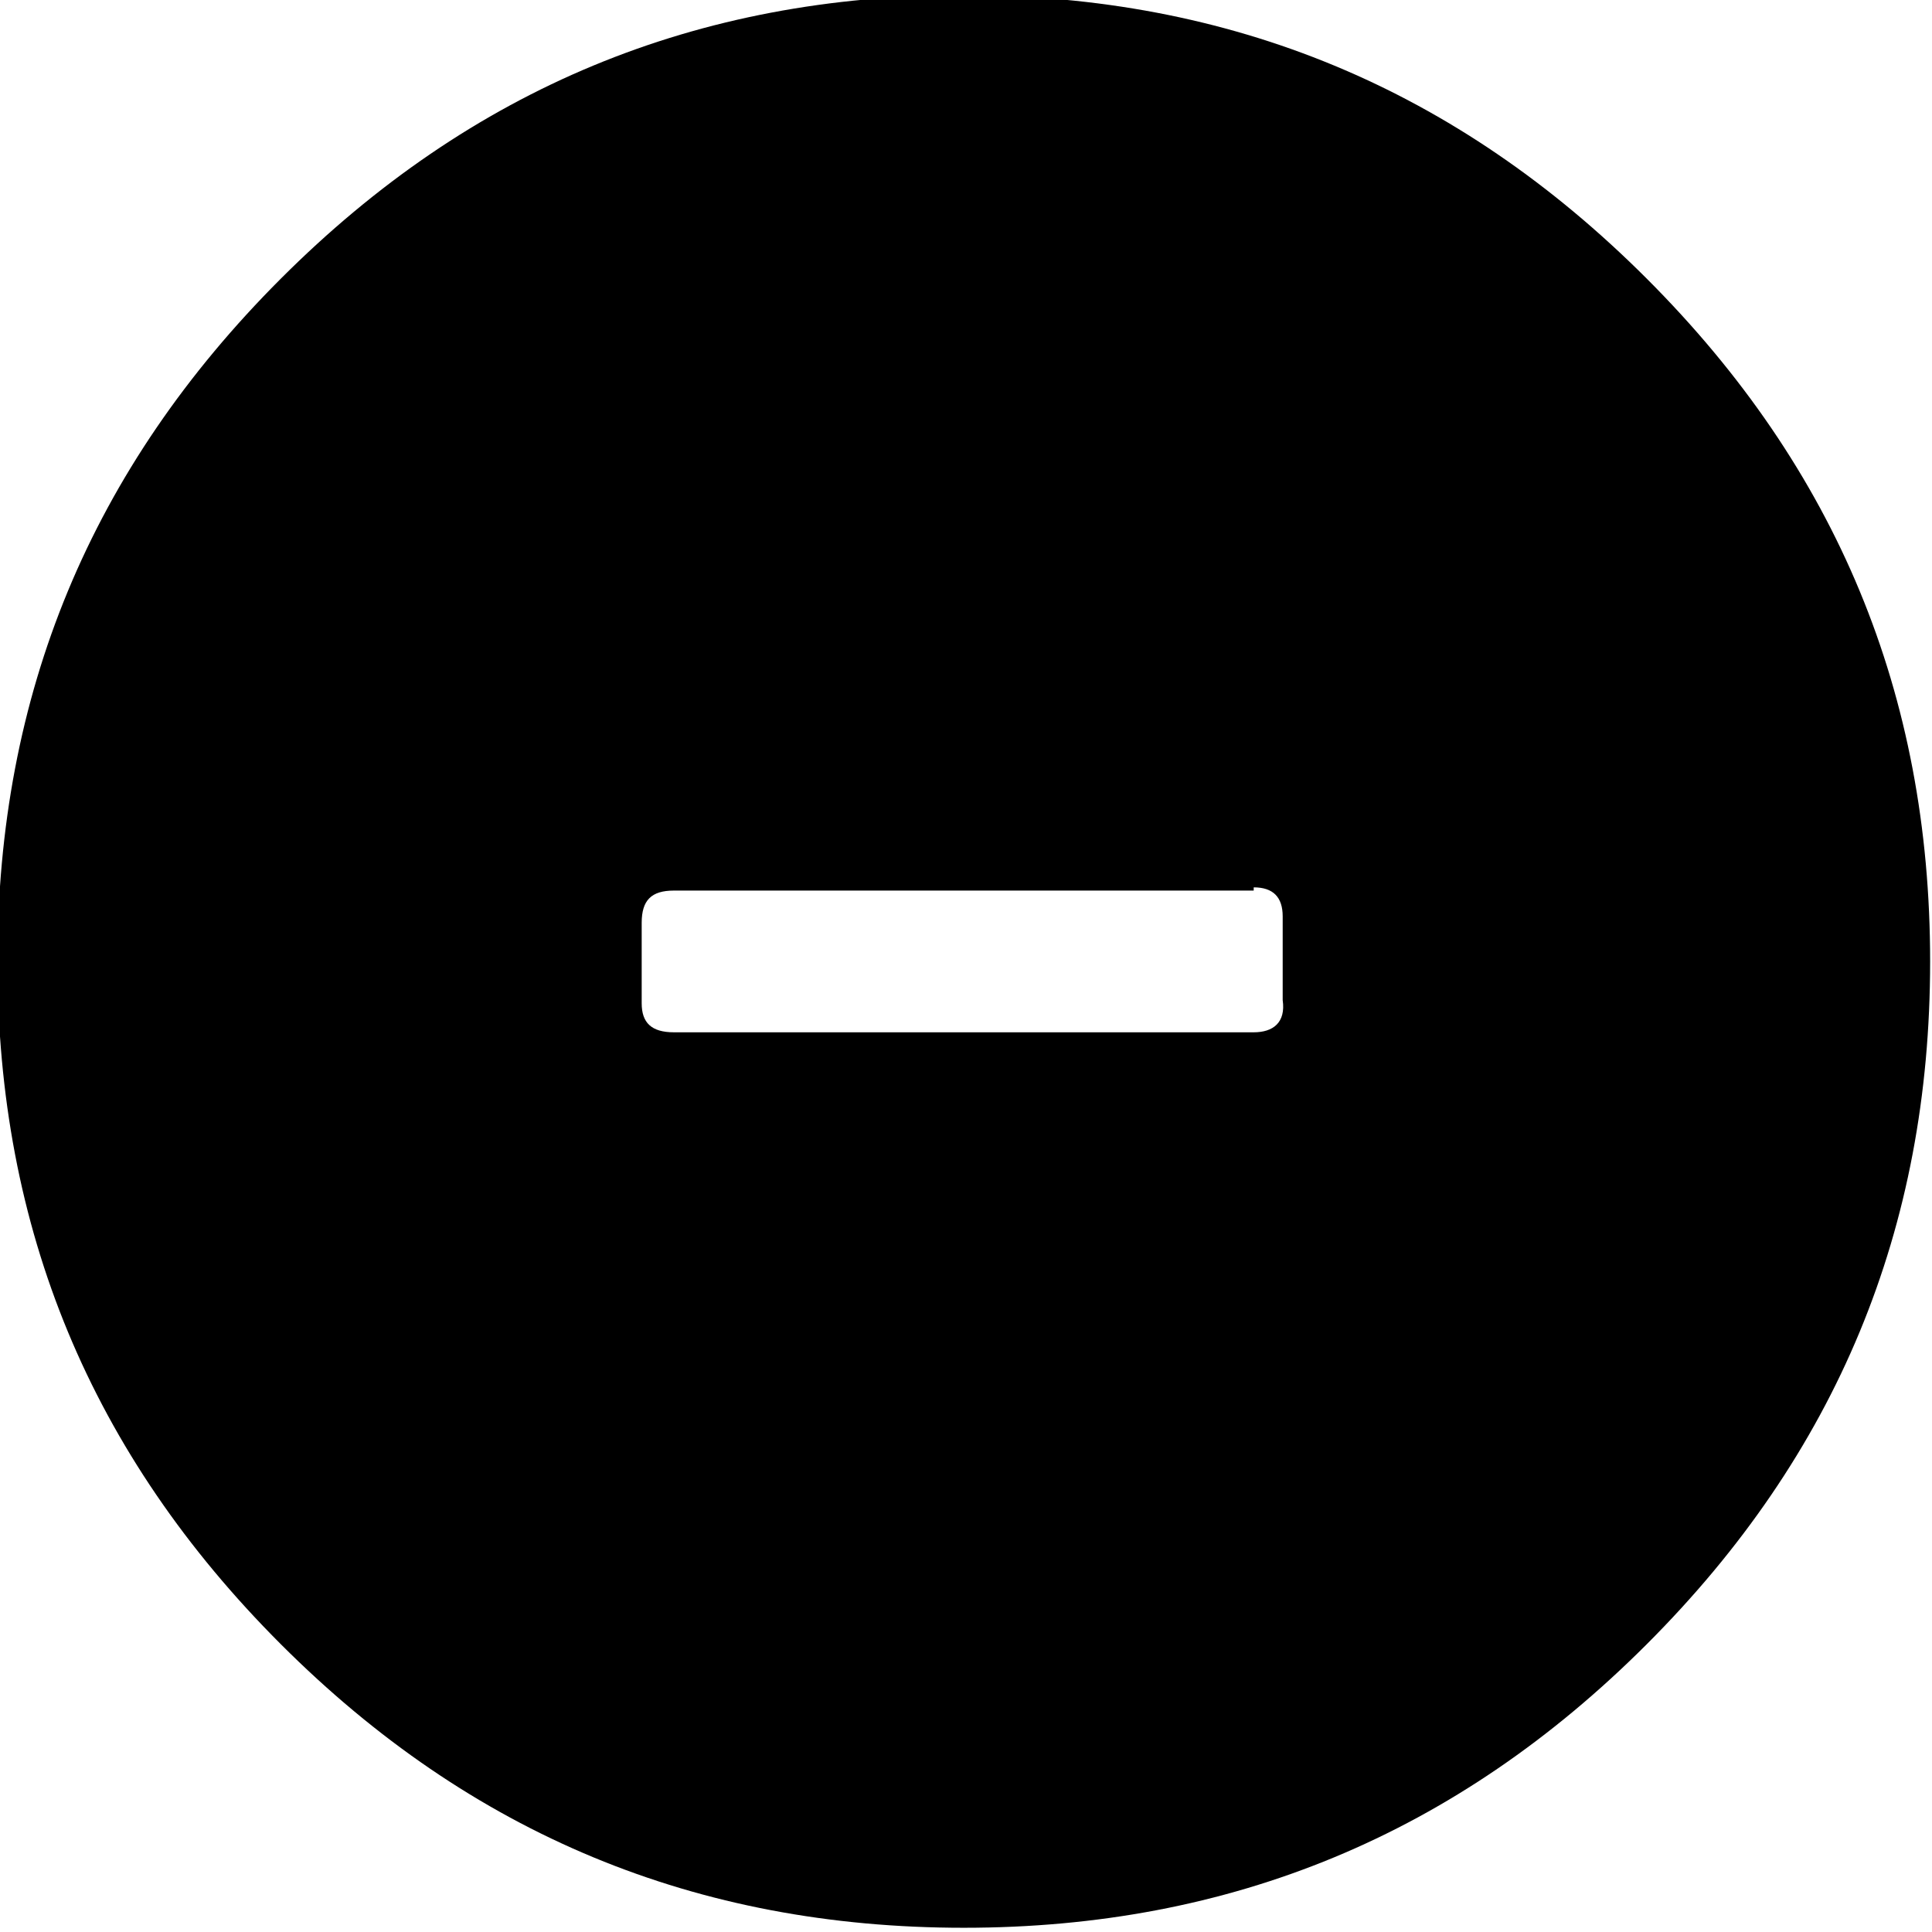 <?xml version="1.0" encoding="utf-8"?>
<!-- Generator: Adobe Illustrator 23.1.1, SVG Export Plug-In . SVG Version: 6.00 Build 0)  -->
<svg version="1.1" id="Ebene_1" xmlns="http://www.w3.org/2000/svg" xmlns:xlink="http://www.w3.org/1999/xlink" x="0px" y="0px"
	 viewBox="0 0 58 58" style="enable-background:new 0 0 58 58;" xml:space="preserve">
<g transform="matrix( 0.967, 0, 0, 0.967, 153,397) ">
	<g transform="matrix( 1, 0, 0, 1, 0,0) ">
		<g>
			<g id="Symbol_198_0_Layer0_0_FILL">
				<path d="M-107.1-401.9c-5.9-5.9-12.9-8.8-21.2-8.8s-15.3,2.9-21.2,8.8c-5.9,5.9-8.8,12.9-8.8,21.2c0,8.3,2.9,15.3,8.8,21.2
					c5.9,5.9,12.9,8.8,21.2,8.8s15.3-2.9,21.2-8.8c5.9-5.9,8.8-12.9,8.8-21.2C-98.3-389-101.2-396-107.1-401.9 M-119.3-383
					c0.6,0,0.9,0.3,0.9,0.9v2.6c0.1,0.7-0.3,1-0.9,1h-18c-0.7,0-1-0.3-1-0.9v-2.5c0-0.7,0.3-1,1-1h18V-383z"/>
			</g>
		</g>
	</g>
</g>
</svg>
